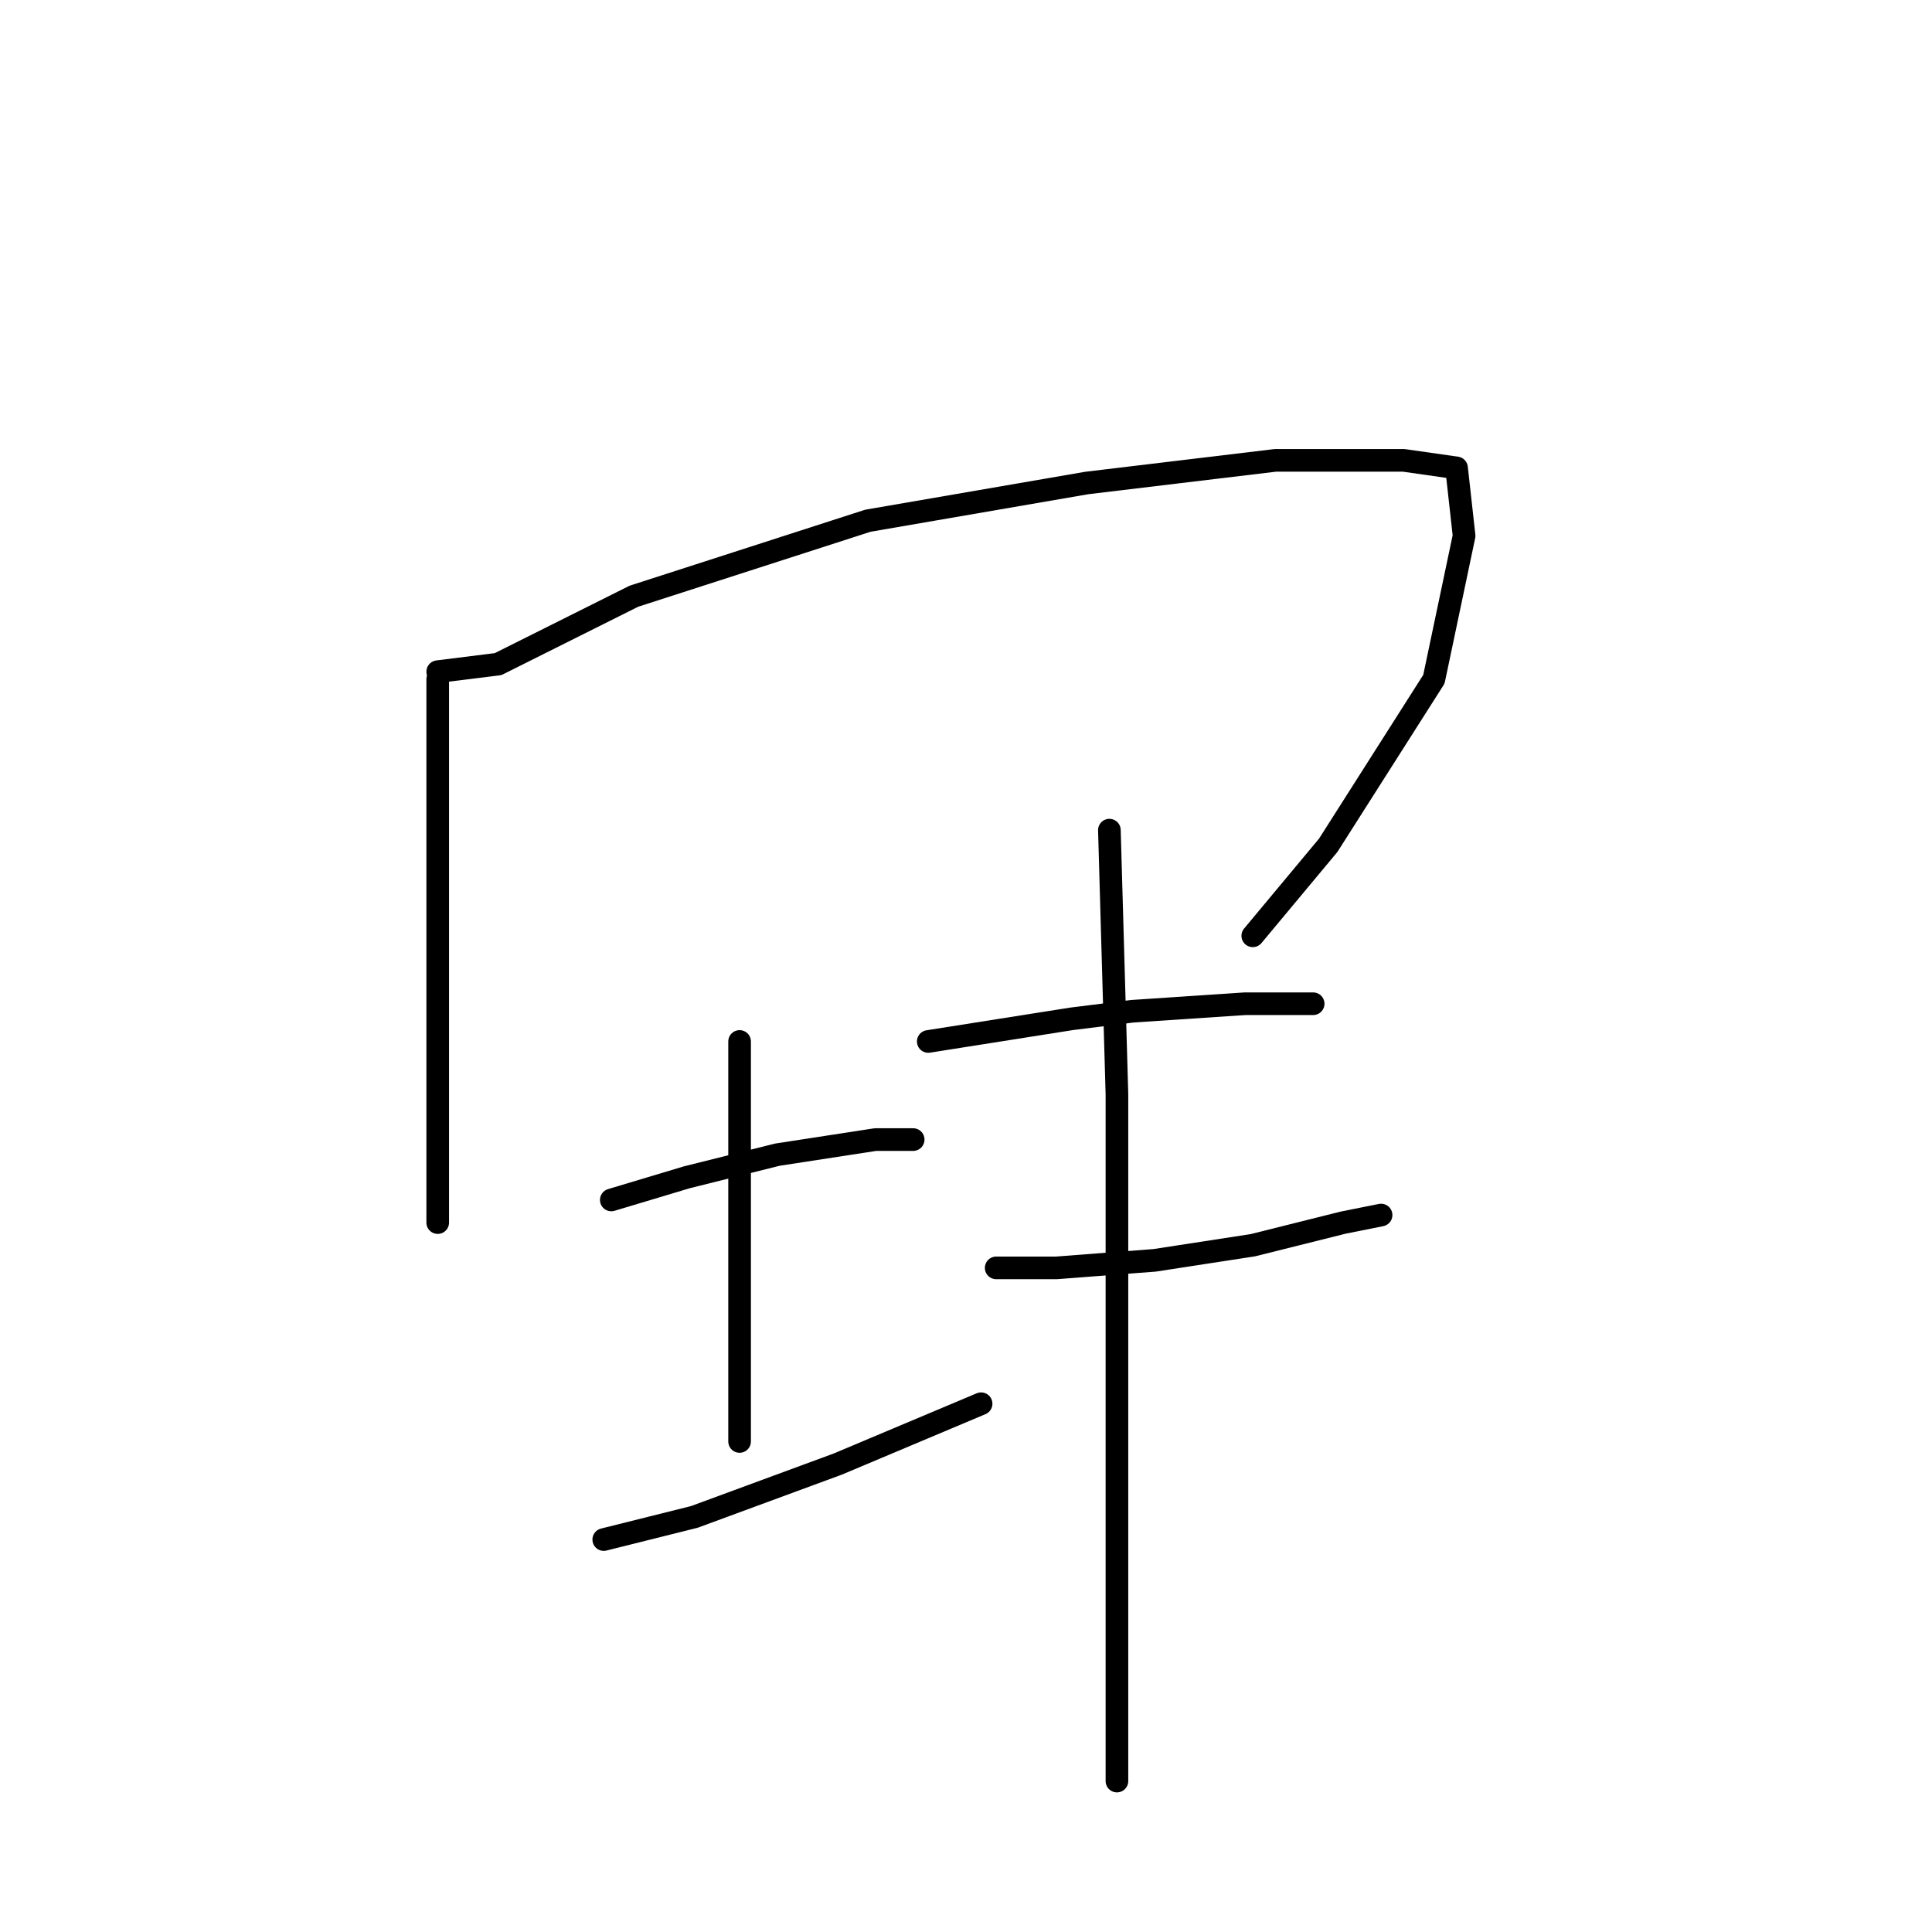 <?xml version="1.0" standalone="no"?>
    <svg width="256" height="256" xmlns="http://www.w3.org/2000/svg" version="1.1">
    <polyline stroke="black" stroke-width="3" stroke-linecap="round" fill="transparent" stroke-linejoin="round" points="58 90 58 98 58 116 58 129 58 146 58 158 58 162 58 162 " />
        <polyline stroke="black" stroke-width="3" stroke-linecap="round" fill="transparent" stroke-linejoin="round" points="58 89 66 88 84 79 115 69 144 64 169 61 186 61 193 62 194 71 190 90 176 112 166 124 166 124 " />
        <polyline stroke="black" stroke-width="3" stroke-linecap="round" fill="transparent" stroke-linejoin="round" points="81 159 91 156 103 153 116 151 121 151 121 151 " />
        <polyline stroke="black" stroke-width="3" stroke-linecap="round" fill="transparent" stroke-linejoin="round" points="98 138 98 159 98 184 98 191 98 191 " />
        <polyline stroke="black" stroke-width="3" stroke-linecap="round" fill="transparent" stroke-linejoin="round" points="80 204 92 201 111 194 130 186 130 186 " />
        <polyline stroke="black" stroke-width="3" stroke-linecap="round" fill="transparent" stroke-linejoin="round" points="123 138 142 135 150 134 165 133 174 133 174 133 " />
        <polyline stroke="black" stroke-width="3" stroke-linecap="round" fill="transparent" stroke-linejoin="round" points="132 168 140 168 153 167 166 165 178 162 183 161 183 161 " />
        <polyline stroke="black" stroke-width="3" stroke-linecap="round" fill="transparent" stroke-linejoin="round" points="147 110 148 145 148 194 148 236 148 236 " />
        </svg>